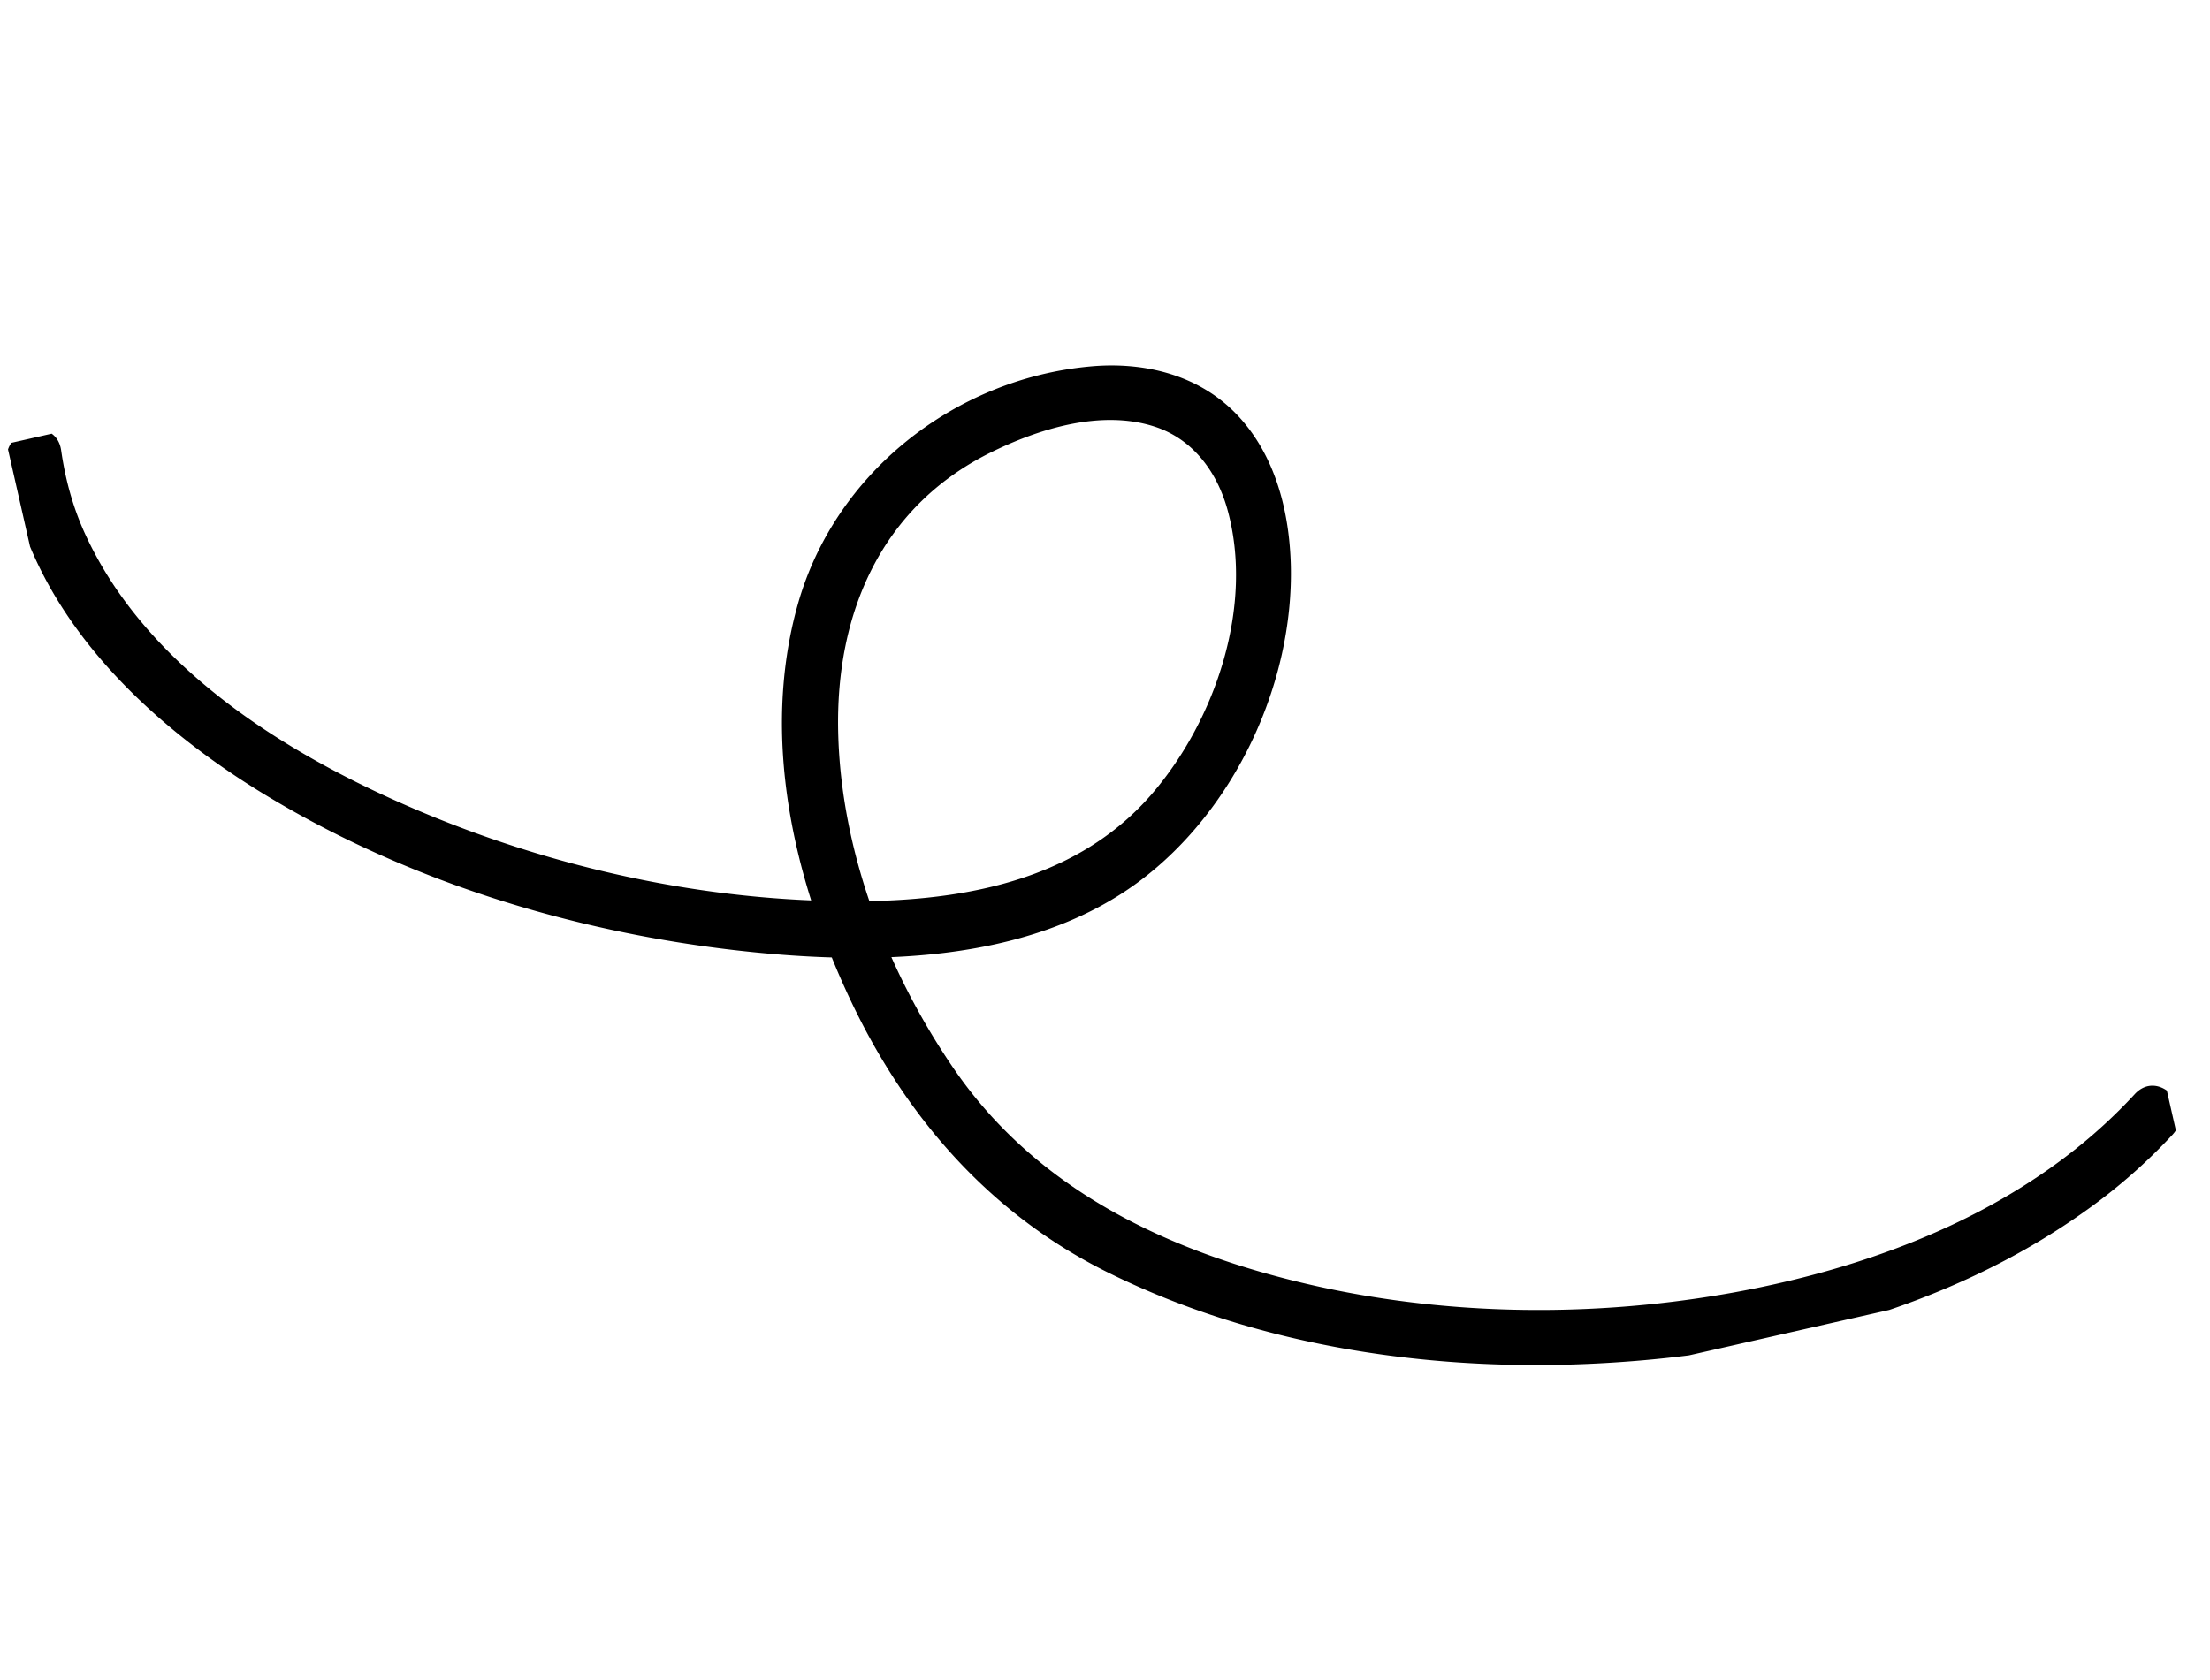 <svg xmlns="http://www.w3.org/2000/svg" width="163.661" height="124.439" viewBox="0 0 163.661 124.439"><defs><clipPath id="a"><rect width="145.41" height="93.398" fill="#fff" fill-opacity="0" rx="0" transform="rotate(-12.777 147.08 14.207)"/></clipPath></defs><rect width="145.41" height="93.398" fill="none" rx="0" transform="rotate(-12.777 147.08 14.207)"/><g clip-path="url(#a)"><path d="M.51 34.28c1.55 10.93 10.19 19.2 19.23 24.66 10.42 6.3 22.49 10.02 34.54 11.43 9.87 1.15 21.73 1.13 30.07-5.07 7.09-5.28 11.47-14.69 11.24-23.47-.11-3.91-1.11-7.94-3.79-10.9-2.84-3.14-7.04-4.18-11.14-3.78-10.04.95-18.88 7.95-21.59 17.66-2.72 9.72-.34 20.15 3.78 28.99 4.11 8.83 10.39 16.11 19.24 20.48 11.25 5.56 24.27 7.4 36.72 6.69 12.45-.7 25.44-3.94 35.74-11.35a41.34 41.34 0 0 0 6.33-5.56c1.79-1.94-1.01-4.96-2.8-3-7.67 8.32-18.68 12.67-29.63 14.67-11.63 2.11-24 1.73-35.36-1.59-9-2.63-17.07-7.13-22.44-14.95-4.97-7.25-8.38-16.14-8.58-24.97-.2-8.83 3.21-16.67 11.23-20.67 3.59-1.78 8.23-3.24 12.2-1.95 2.81.91 4.59 3.3 5.38 6.08 2.02 7.16-.86 15.68-5.61 21.17-5.98 6.89-15.25 8.11-23.91 7.89-11.12-.27-22.32-3-32.42-7.59-9.01-4.09-18.35-10.3-22.61-19.54-.92-1.99-1.49-4.08-1.8-6.24-.37-2.62-4.38-1.69-4.02.91Z"/></g></svg>